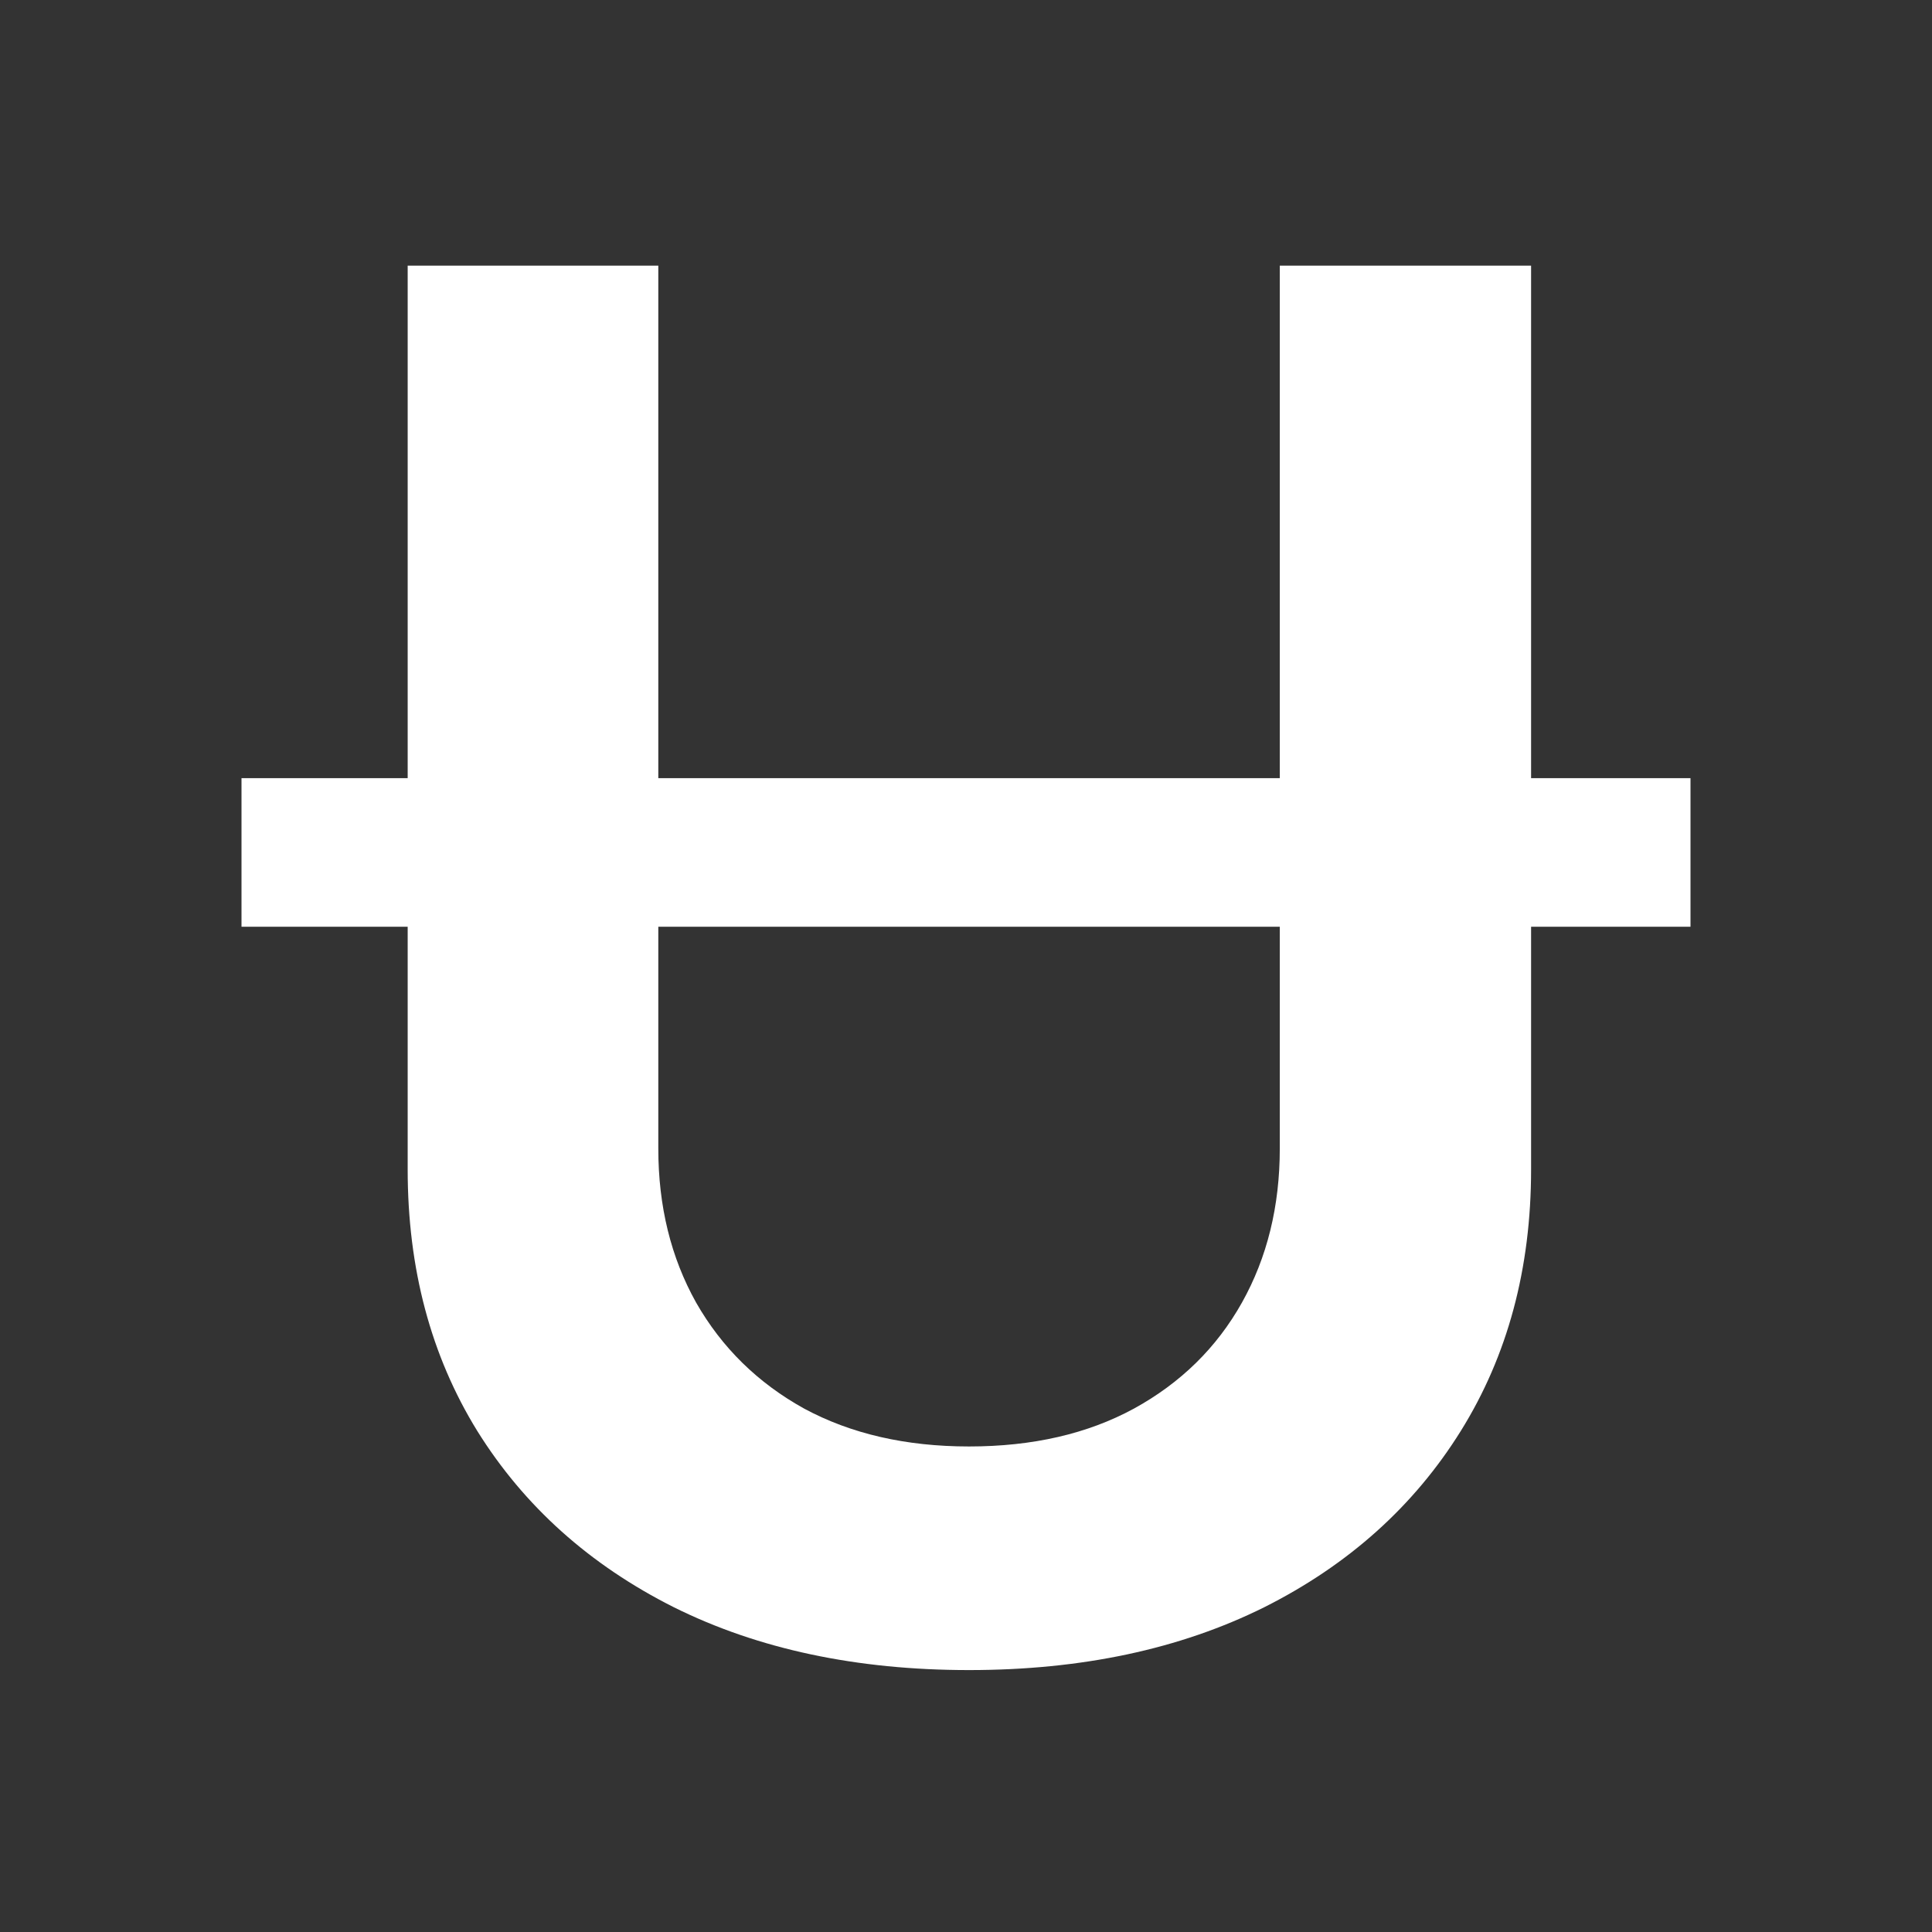 <svg width="84" height="84" viewBox="0 0 84 84" fill="none" xmlns="http://www.w3.org/2000/svg">
<rect x="0" y="0" width="84" height="84" fill="#333333" stroke="none"/>
<path d="M73.5 33.833V40.294H10.5V33.833H73.5ZM55.643 11.55H66.569V50.848C66.569 55.156 65.55 58.944 63.514 62.214C61.478 65.484 58.629 68.04 54.967 69.88C51.306 71.701 47.027 72.612 42.132 72.612C37.237 72.612 32.959 71.701 29.297 69.88C25.636 68.04 22.787 65.484 20.75 62.214C18.734 58.944 17.725 55.156 17.725 50.848V11.55H28.622V49.937C28.622 52.444 29.17 54.676 30.266 56.634C31.383 58.592 32.949 60.129 34.966 61.245C37.002 62.342 39.391 62.89 42.132 62.89C44.893 62.89 47.282 62.342 49.299 61.245C51.335 60.129 52.901 58.592 53.998 56.634C55.094 54.676 55.643 52.444 55.643 49.937V11.55Z" fill="white"/>
</svg>
